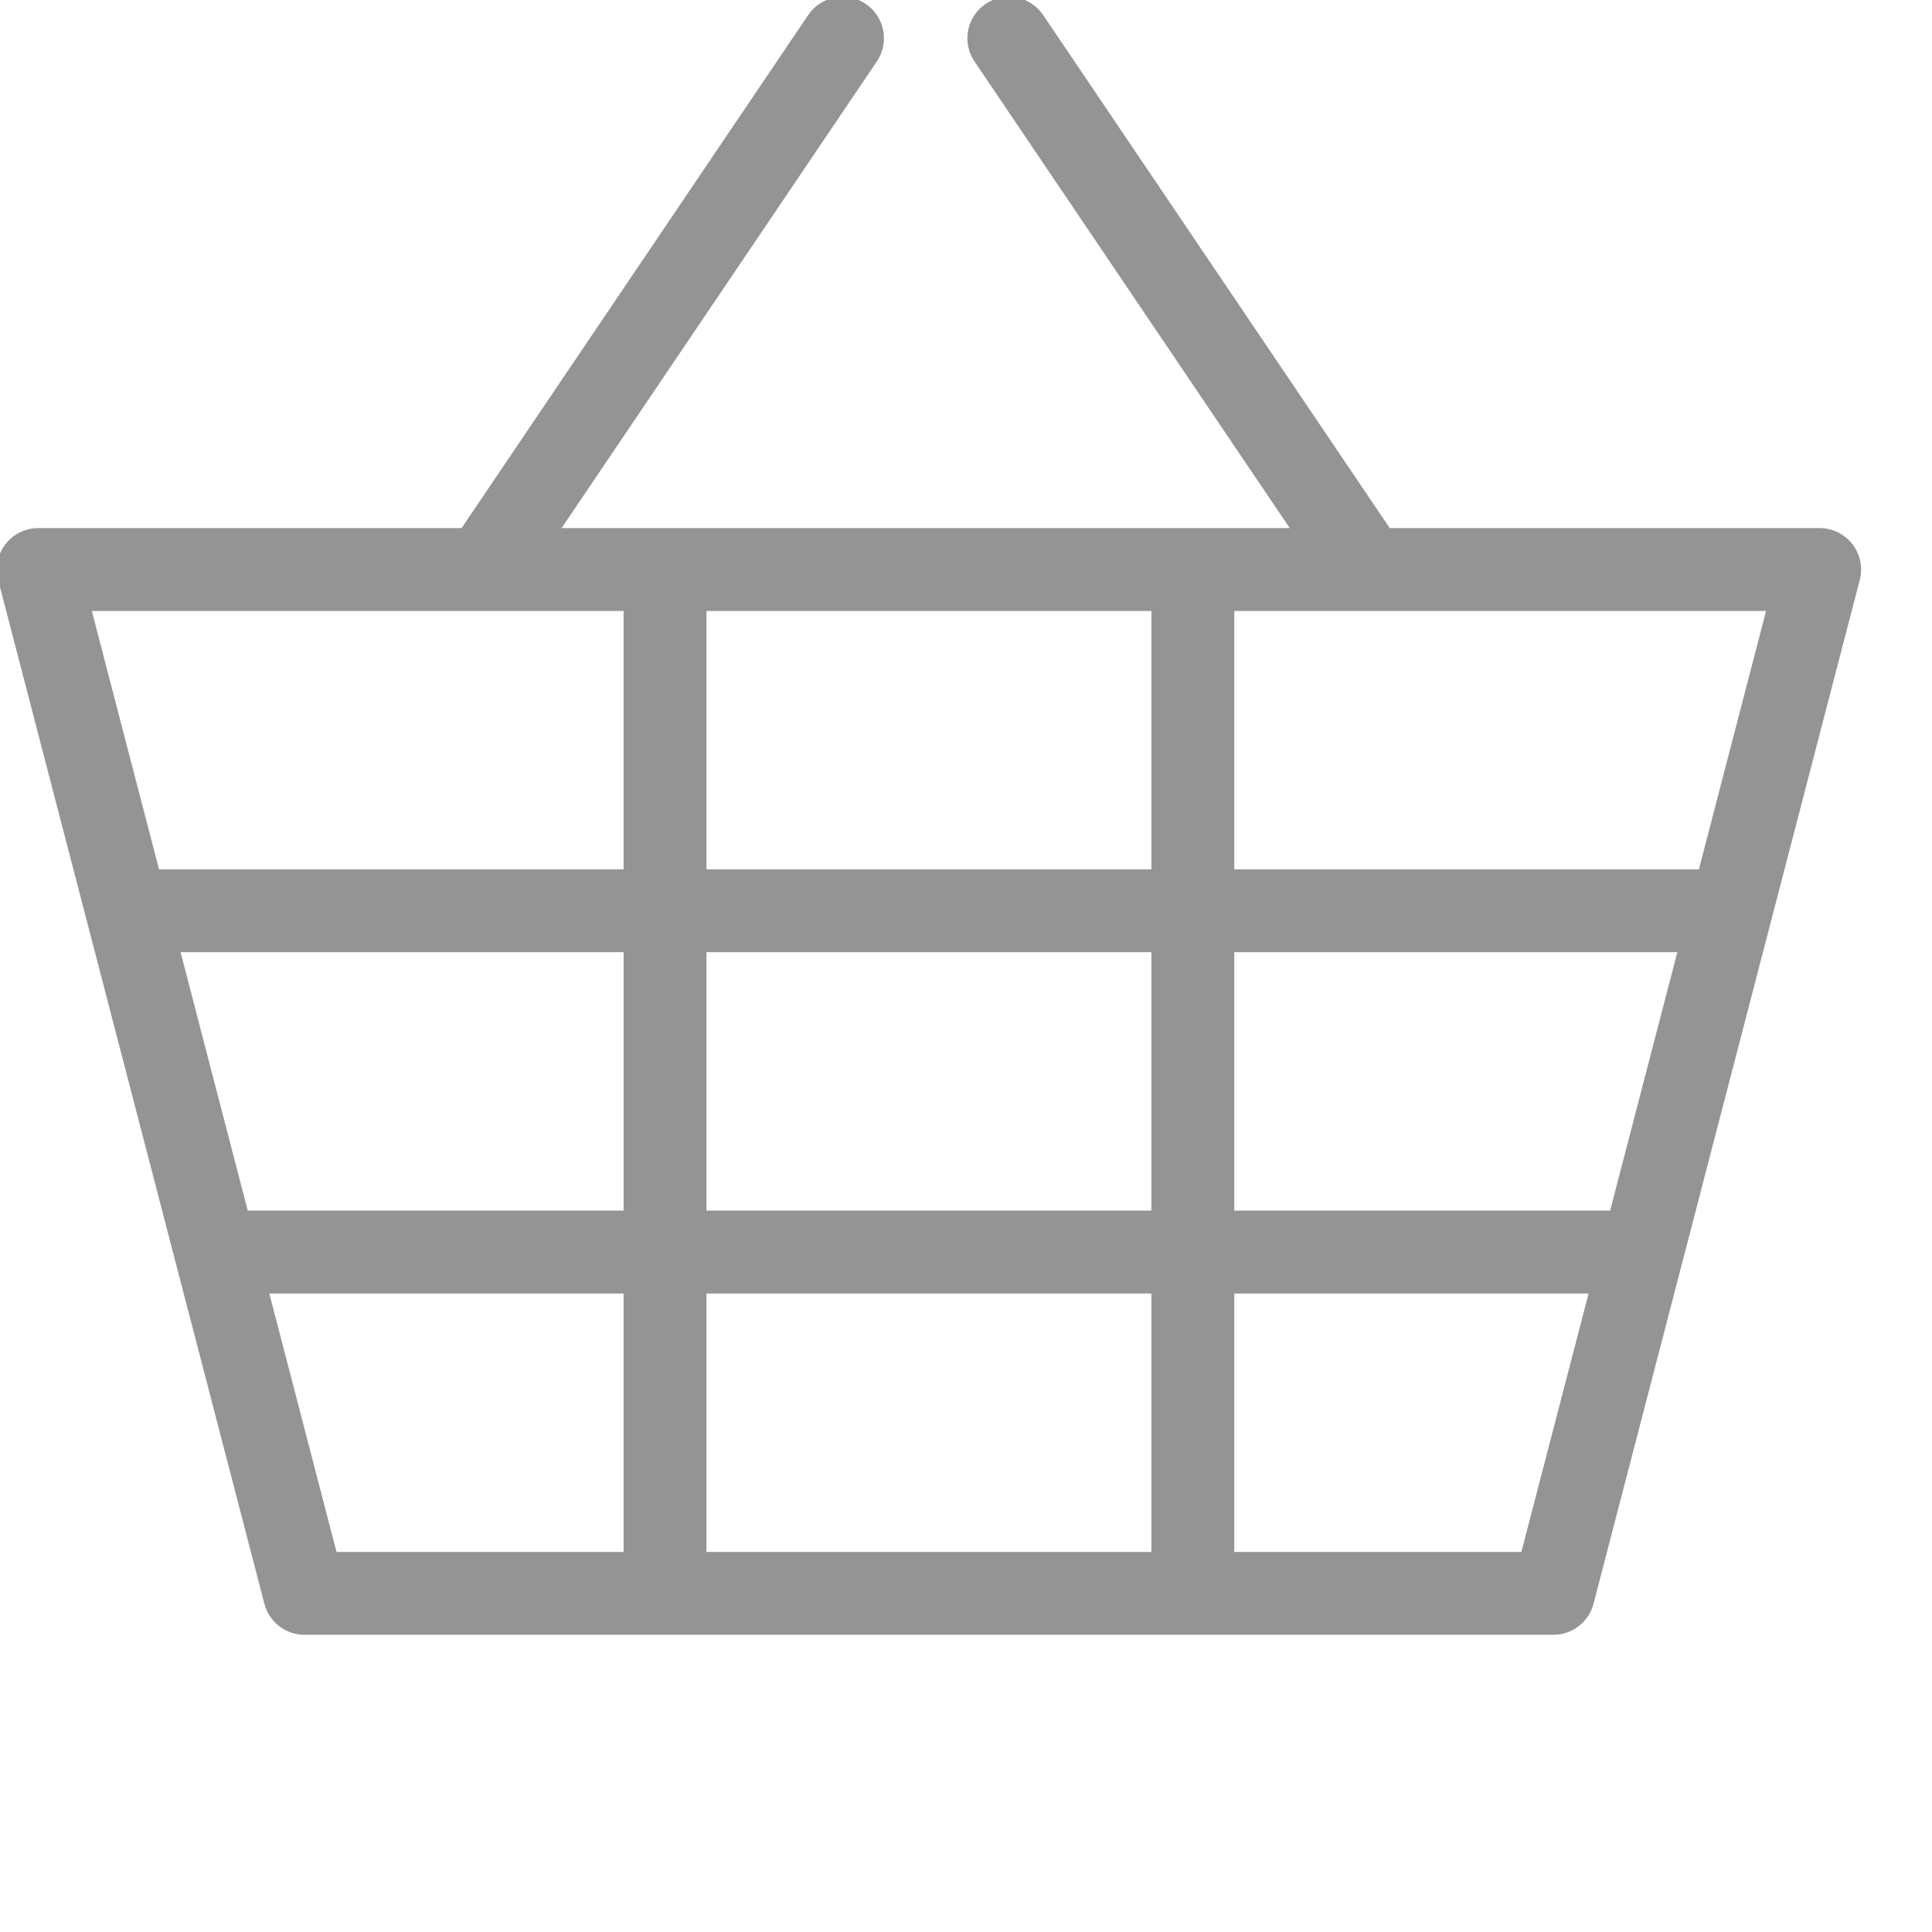 <!DOCTYPE svg PUBLIC "-//W3C//DTD SVG 1.1//EN" "http://www.w3.org/Graphics/SVG/1.1/DTD/svg11.dtd">
<!-- Uploaded to: SVG Repo, www.svgrepo.com, Transformed by: SVG Repo Mixer Tools -->
<svg fill="#949494" height="800px" width="800px" version="1.1" id="Capa_1" xmlns="http://www.w3.org/2000/svg" xmlns:xlink="http://www.w3.org/1999/xlink" viewBox="0 0 303.124 303.124" xml:space="preserve" stroke="#949494">
<g id="SVGRepo_bgCarrier" stroke-width="0"/>
<g id="SVGRepo_tracerCarrier" stroke-linecap="round" stroke-linejoin="round"/>
<g id="SVGRepo_iconCarrier"> <path d="M290.245,85.686c-1.136-1.469-2.889-2.33-4.747-2.33h-67.717L163.252,2.642c-1.855-2.746-5.585-3.468-8.331-1.613 c-2.746,1.855-3.468,5.584-1.613,8.33l49.991,73.997H87.169l49.99-73.997c1.855-2.746,1.133-6.475-1.613-8.33 c-2.746-1.855-6.476-1.134-8.331,1.613L72.687,83.356H6c-1.857,0-3.61,0.86-4.747,2.33c-1.136,1.469-1.528,3.382-1.06,5.18 l41.773,160.635c0.688,2.644,3.075,4.49,5.807,4.49h195.953c2.732,0,5.119-1.846,5.807-4.49l41.772-160.635 C291.772,89.069,291.381,87.156,290.245,85.686z M253.011,190.445h-59.857v-41.546h70.661L253.011,190.445z M181.153,190.445h-70.81 v-41.546h70.81V190.445z M181.153,202.445v41.546h-70.81v-41.546H181.153z M27.684,148.899h70.66v41.546H38.487L27.684,148.899z M110.344,136.899V95.356h70.81v41.543H110.344z M75.862,95.356c0.002,0,0.004,0,0.007,0c0.003,0,0.005,0,0.008,0h22.466v41.543 H24.563L13.76,95.356H75.862z M41.608,202.445h56.735v41.546H52.412L41.608,202.445z M239.086,243.991h-45.933v-41.546h56.737 L239.086,243.991z M266.935,136.899h-73.782V95.356h21.438c0.003,0,0.005,0,0.008,0c0.002,0,0.004,0,0.007,0h63.132L266.935,136.899 z"/> </g>
</svg>